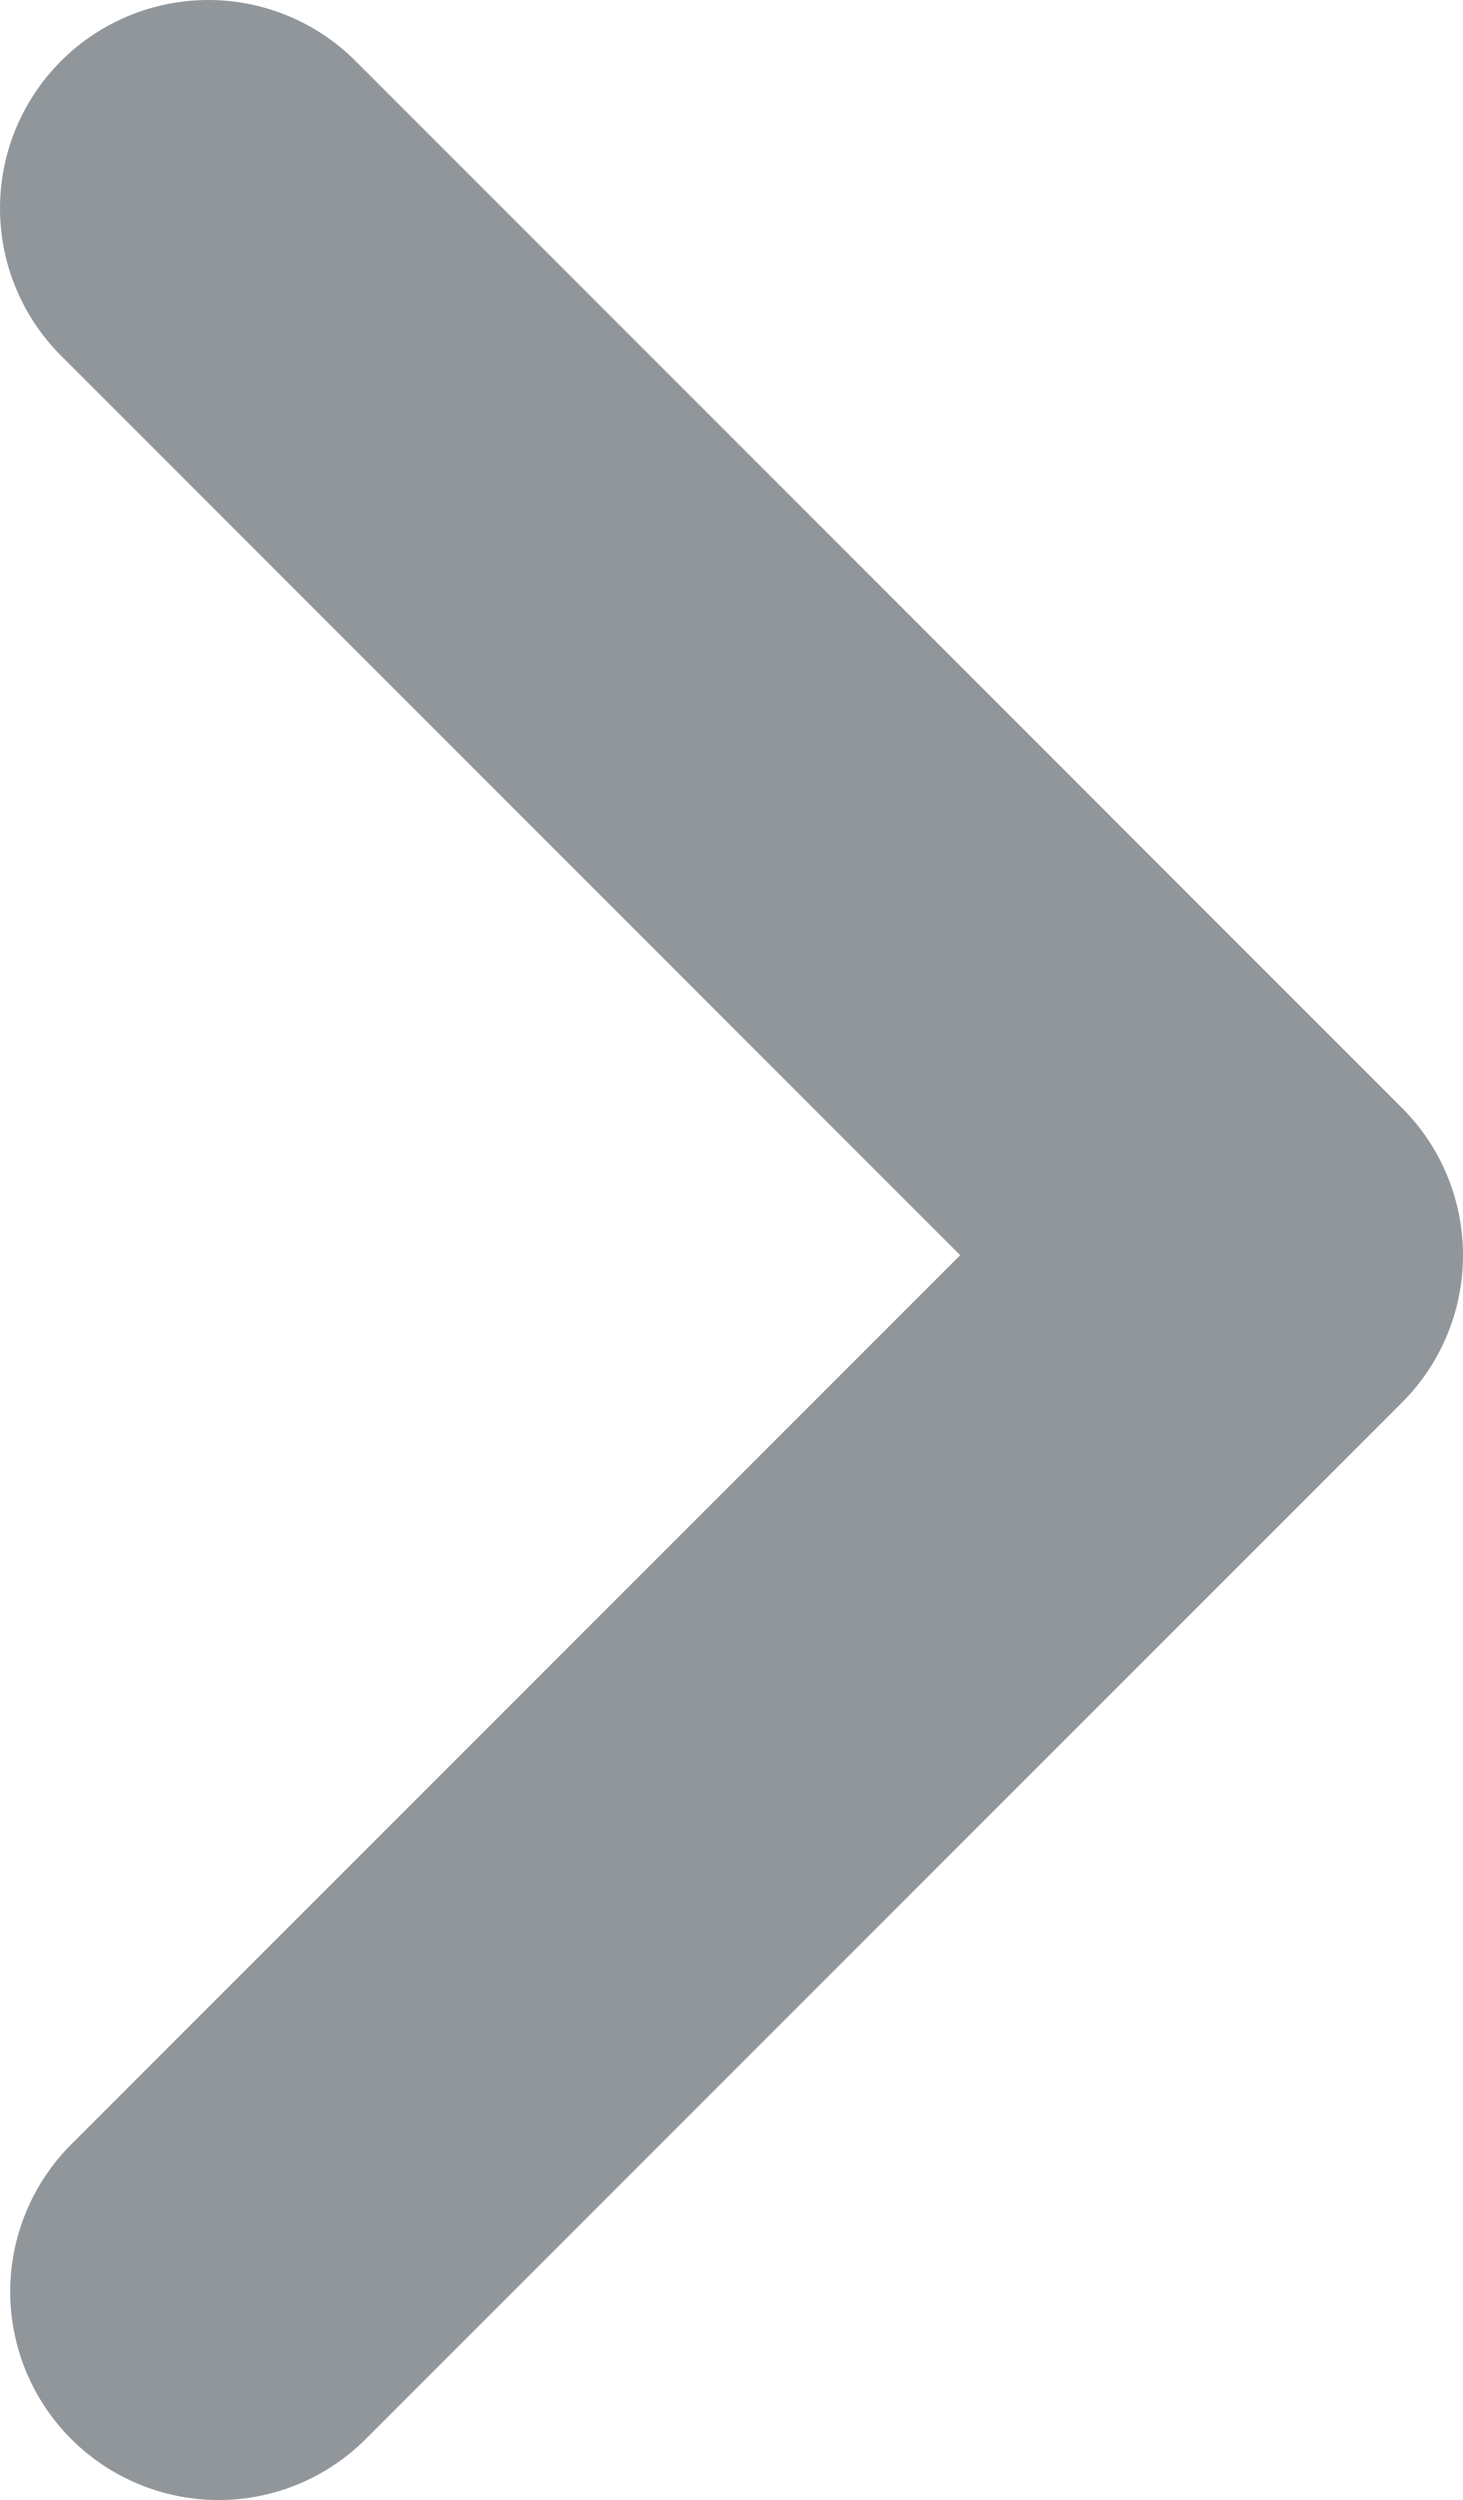 <?xml version="1.0" encoding="utf-8"?>
<!-- Generator: Adobe Illustrator 16.0.0, SVG Export Plug-In . SVG Version: 6.00 Build 0)  -->
<!DOCTYPE svg PUBLIC "-//W3C//DTD SVG 1.1//EN" "http://www.w3.org/Graphics/SVG/1.1/DTD/svg11.dtd">
<svg version="1.1" xmlns="http://www.w3.org/2000/svg" xmlns:xlink="http://www.w3.org/1999/xlink" x="0px" y="0px" width="7.024px"
	 height="12px" viewBox="0 0 7.024 12" enable-background="new 0 0 7.024 12" xml:space="preserve">
<g id="back_x26_forward" display="none">
	<path display="inline" fill="#91969B" d="M60.216,5.221l2.296,2.281l4.221,4.221c0.299,0.299,0.262,0.82-0.084,1.164l-1.039,1.041
		c-0.346,0.344-0.867,0.383-1.166,0.084l-5.984-5.986c-0.299-0.297-0.261-0.818,0.083-1.164L60.216,5.221z M62.511,7.502
		l4.222-4.221c0.299-0.299,0.26-0.82-0.084-1.164l-1.041-1.039c-0.344-0.346-0.865-0.383-1.162-0.086l-4.229,4.229L62.511,7.502z
		 M64.125,9.115h6.773c0.422,0,0.764-0.396,0.764-0.883V6.762c0-0.488-0.342-0.883-0.764-0.883h-5.971l-0.795,0.002l-1.621,1.621
		L64.125,9.115z"/>
</g>
<g id="back_x26_forward1" display="none">
	<path display="inline" fill="#91969B" d="M55.843,9.777l-2.296-2.279l-4.221-4.223c-0.299-0.299-0.262-0.82,0.084-1.164L50.45,1.07
		c0.346-0.344,0.867-0.381,1.166-0.084L57.6,6.973c0.299,0.299,0.261,0.818-0.083,1.164L55.843,9.777z"/>
	<path display="inline" fill="#91969B" d="M53.548,7.496l-4.222,4.223c-0.299,0.299-0.26,0.82,0.084,1.164l1.041,1.039
		c0.344,0.346,0.865,0.383,1.162,0.086l4.229-4.229L53.548,7.496z"/>
	<path display="inline" fill="#91969B" d="M51.934,5.885h-6.773c-0.422,0-0.764,0.395-0.764,0.883v1.471
		c0,0.488,0.342,0.883,0.764,0.883h5.971l0.795-0.004l1.621-1.619L51.934,5.885z"/>
</g>
<g id="图层_10" display="none">
	
		<polyline display="inline" fill="none" stroke="#20C05C" stroke-width="4" stroke-linecap="round" stroke-linejoin="round" stroke-miterlimit="10" points="
		15.647,7.146 22.961,13.53 35.652,0.5 	"/>
</g>
<g id="arrow2">
	
		<polyline fill="none" stroke="#91969B" stroke-width="2" stroke-linecap="round" stroke-linejoin="round" stroke-miterlimit="10" points="
		1,1 6.024,6.025 1.049,11 	"/>
</g>
<g id="arrow1" display="none">
	<polyline display="inline" fill="none" stroke="#91969B" stroke-width="2" stroke-miterlimit="10" points="86.885,-28.792 
		95.825,-19.854 86.825,-10.854 	"/>
</g>
<g id="forward-btn" display="none">
	<path display="inline" fill="#AAABAE" d="M75.375-18.5l-5.771,5.463l1.48-5.463 M75.375-18.5 M75.375-18.5l-5.771-5.464l1.48,5.464
		"/>
	<rect x="63.342" y="-19.834" display="inline" fill="#AAABAE" width="8.078" height="2.469"/>
	<circle display="inline" fill="none" stroke="#AAABAE" stroke-width="2" stroke-miterlimit="10" cx="69.118" cy="-18.5" r="10"/>
</g>
<g id="back-btn" display="none">
	<path display="inline" fill="#AAABAE" d="M39.151-18.5l1.48,5.463L34.86-18.5 M34.86-18.5 M39.151-18.5l1.48-5.464L34.86-18.5"/>
	<rect x="38.815" y="-19.834" display="inline" fill="#AAABAE" width="8.078" height="2.469"/>
	<circle display="inline" fill="none" stroke="#AAABAE" stroke-width="2" stroke-miterlimit="10" cx="41.118" cy="-18.5" r="10"/>
</g>
<g id="tag1-btn2" display="none">
	
		<polyline display="inline" fill="none" stroke="#91969B" stroke-width="3" stroke-linecap="round" stroke-linejoin="round" stroke-miterlimit="10" points="
		190.081,-58.893 197.098,-51.876 190.097,-44.875 	"/>
	
		<polyline display="inline" fill="none" stroke="#91969B" stroke-width="3" stroke-linecap="round" stroke-linejoin="round" stroke-miterlimit="10" points="
		182.116,-58.893 175.098,-51.876 182.1,-44.875 	"/>
	
		<line display="inline" fill="none" stroke="#91969B" stroke-width="2.5" stroke-linecap="round" stroke-linejoin="round" stroke-miterlimit="10" x1="187.937" y1="-59.625" x2="184.296" y2="-44.143"/>
</g>
<g id="tag1-btn" display="none">
	
		<polyline display="inline" fill="none" stroke="#91969B" stroke-width="2.5" stroke-linejoin="round" stroke-miterlimit="10" points="
		7.156,-14.041 -0.132,-21.328 7.156,-28.616 	"/>
	
		<polyline display="inline" fill="none" stroke="#91969B" stroke-width="2.5" stroke-linejoin="round" stroke-miterlimit="10" points="
		15.58,-14.041 22.868,-21.328 15.58,-28.616 	"/>
	
		<line display="inline" fill="none" stroke="#91969B" stroke-width="2.5" stroke-linejoin="round" stroke-miterlimit="10" x1="13.093" y1="-29.053" x2="9.047" y2="-13.604"/>
</g>
<g id="tag-btn" display="none">
	
		<line display="inline" fill="none" stroke="#91969B" stroke-width="3" stroke-linecap="round" stroke-miterlimit="10" x1="88.239" y1="-53.533" x2="106.239" y2="-53.533"/>
	
		<line display="inline" fill="none" stroke="#91969B" stroke-width="3" stroke-linecap="round" stroke-miterlimit="10" x1="88.239" y1="-46.923" x2="106.239" y2="-46.923"/>
	
		<line display="inline" fill="none" stroke="#91969B" stroke-width="3" stroke-linecap="round" stroke-miterlimit="10" x1="95.473" y1="-58.556" x2="91.678" y2="-40.556"/>
	
		<line display="inline" fill="none" stroke="#91969B" stroke-width="3" stroke-linecap="round" stroke-miterlimit="10" x1="102.731" y1="-58.556" x2="99.025" y2="-40.556"/>
</g>
<g id="pic-btn2" display="none">
	<path fill="none" stroke="#91969B" stroke-width="2" stroke-linecap="round" stroke-linejoin="round" stroke-miterlimit="10" d="
		M165.618-41.067c0,1.195-0.748,2.162-1.668,2.162h-16.666c-0.918,0-1.666-0.967-1.666-2.162v-15.676
		c0-1.195,0.748-2.162,1.666-2.162h16.666c0.92,0,1.668,0.967,1.668,2.162V-41.067z"/>
	
		<polyline display="inline" fill="none" stroke="#91969B" stroke-width="2.5" stroke-linecap="round" stroke-linejoin="round" stroke-miterlimit="10" points="
		165.156,-45.88 161.087,-49.694 155.94,-44.728 153.998,-47.127 146.56,-40.957 	"/>
	<circle display="inline" fill="#91969B" cx="151.475" cy="-53.093" r="2.511"/>
	
		<path display="inline" fill="none" stroke="#91969B" stroke-width="2" stroke-linecap="round" stroke-linejoin="round" stroke-miterlimit="10" d="
		M165.951-42.959c0,2.169-1.843,3.929-4.118,3.929h-12.264c-2.274,0-4.118-1.76-4.118-3.929v-11.705
		c0-2.169,1.844-3.929,4.118-3.929h12.264c2.275,0,4.118,1.76,4.118,3.929V-42.959z"/>
</g>
<g id="pic-btn" display="none">
	<path display="inline" fill="none" stroke="#91969B" stroke-width="2" stroke-miterlimit="10" d="M79.618-44.035
		c0,1.059-0.859,1.917-1.918,1.917H58.534c-1.057,0-1.916-0.857-1.916-1.917v-13.895c0-1.059,0.859-1.917,1.916-1.917H77.7
		c1.059,0,1.918,0.857,1.918,1.917V-44.035z"/>
	<polyline display="inline" fill="none" stroke="#91969B" stroke-width="2" stroke-miterlimit="10" points="56.618,-48.066 
		60.689,-51.46 66.449,-46.454 68.635,-49.024 77.381,-42.118 	"/>
	
		<circle display="inline" fill="none" stroke="#91969B" stroke-width="2" stroke-miterlimit="10" cx="73.269" cy="-53.806" r="2.456"/>
</g>
<g id="delete-btn2" display="none">
	<g display="inline">
		<path fill="#91969B" d="M131.485-57.161c0.004-0.032,0.015-0.06,0.015-0.092c0-1.742-1.235-3.16-2.753-3.16h-2.886
			c-1.519,0-2.755,1.417-2.755,3.16c0,0.033,0.015,0.06,0.017,0.092H131.485z M124.504-57.253c0-0.857,0.61-1.556,1.356-1.556h2.886
			c0.747,0,1.355,0.698,1.355,1.556c0,0.033,0.015,0.06,0.016,0.092h-5.628C124.493-57.193,124.504-57.221,124.504-57.253z"/>
	</g>
	<path display="inline" fill="#91969B" d="M136.527-54.878h-18l0,0c0-1.296,0.932-2.345,2.085-2.345h13.831
		C135.595-57.223,136.527-56.174,136.527-54.878L136.527-54.878z"/>
	<path fill="none" stroke="#91969B" stroke-width="1.5" stroke-miterlimit="10" d="M135.428-41.304c0,1.107-0.708,2.005-1.581,2.005
		h-12.639c-0.873,0-1.581-0.898-1.581-2.005v-12.91h15.801V-41.304z"/>
	<path display="inline" fill="#91969B" d="M124.491-42.058c0,0.455-0.395,0.824-0.88,0.824l0,0c-0.487,0-0.88-0.369-0.88-0.824
		v-8.248c0-0.455,0.393-0.824,0.88-0.824l0,0c0.485,0,0.88,0.369,0.88,0.824V-42.058z"/>
	<path display="inline" fill="#91969B" d="M128.55-42.058c0,0.455-0.393,0.824-0.879,0.824l0,0c-0.485,0-0.88-0.369-0.88-0.824
		v-8.248c0-0.455,0.395-0.824,0.88-0.824l0,0c0.486,0,0.879,0.369,0.879,0.824V-42.058z"/>
	<path display="inline" fill="#91969B" d="M132.553-42.058c0,0.455-0.393,0.824-0.88,0.824l0,0c-0.486,0-0.88-0.369-0.88-0.824
		v-8.248c0-0.455,0.394-0.824,0.88-0.824l0,0c0.487,0,0.88,0.369,0.88,0.824V-42.058z"/>
	<path display="inline" fill="none" stroke="#91969B" stroke-width="1.8" stroke-miterlimit="10" d="M135.042-44.088
		c0,2.582-1.597,4.676-3.566,4.676h-7.899c-1.969,0-3.566-2.094-3.566-4.676v-8.862h15.032V-44.088z"/>
</g>
<g id="delet-btn" display="none">
	
		<polyline display="inline" fill="none" stroke="#91969B" stroke-width="2.5" stroke-linecap="round" stroke-linejoin="bevel" stroke-miterlimit="10" points="
		29.118,-55.153 36.176,-55.153 49.118,-55.153 	"/>
	<path display="inline" fill="none" stroke="#91969B" stroke-width="2" stroke-miterlimit="10" d="M35.817-55.246
		c-0.714-0.923,0.714-3.232,3.25-3.232c2.538,0,4.033,2.309,3.382,3.232"/>
	<path fill="none" stroke="#91969B" stroke-width="1.5" stroke-miterlimit="10" d="M30.793-56.637c0,0,2.957,18.98,3.039,19.42
		c0.144,0.471,0.561,0.717,0.731,0.717c0.168,0,8.721-0.008,9.031,0c0.31,0.007,0.634-0.249,0.791-0.808
		c0.076-0.509,2.963-19.33,2.963-19.33"/>
	<polygon fill="#91969B" points="34.671,-50.869 37.532,-50.869 37.532,-39.552 	"/>
	
		<line display="inline" fill="none" stroke="#91969B" stroke-width="1.5" stroke-miterlimit="10" x1="31.359" y1="-51.884" x2="46.875" y2="-51.884"/>
	<line fill="none" stroke="#91969B" stroke-miterlimit="10" x1="33.841" y1="-38.469" x2="44.394" y2="-38.469"/>
	<polygon fill="#91969B" points="43.563,-50.869 40.703,-50.869 40.703,-39.552 	"/>
	
		<line display="inline" fill="none" stroke="#91969B" stroke-width="2" stroke-linecap="round" stroke-miterlimit="10" x1="35.371" y1="-48.929" x2="35.371" y2="-41.118"/>
	
		<line display="inline" fill="none" stroke="#91969B" stroke-width="2" stroke-linecap="round" stroke-miterlimit="10" x1="39.197" y1="-48.929" x2="39.197" y2="-41.118"/>
	
		<line display="inline" fill="none" stroke="#91969B" stroke-width="2" stroke-linecap="round" stroke-miterlimit="10" x1="42.864" y1="-48.929" x2="42.864" y2="-41.118"/>
	<path display="inline" fill="none" stroke="#91969B" stroke-width="2" stroke-miterlimit="10" d="M47.478-41.41
		c0,1.975-1.791,3.577-4,3.577h-8.563c-2.209,0-4-1.602-4-3.577v-10.21c0-1.975,1.791-3.577,4-3.577h8.563c2.209,0,4,1.602,4,3.577
		V-41.41z"/>
</g>
<g id="save-btn" display="none">
	<rect x="7.481" y="-58.022" display="inline" fill="#91969B" width="3.136" height="4.787"/>
	<path display="inline" fill="none" stroke="#91969B" stroke-width="2" stroke-miterlimit="10" d="M20.618-39.768
		c0,0.735-0.596,1.333-1.334,1.333H1.952c-0.737,0-1.334-0.598-1.334-1.333V-57.1c0-0.735,0.597-1.333,1.334-1.333
		c0,0,13.108,0,15.183,0c1.676-0.077,3.431,1.77,3.483,4.538C20.618-51.664,20.618-39.768,20.618-39.768z"/>
	<polyline display="inline" fill="none" stroke="#91969B" stroke-width="2" stroke-miterlimit="10" points="14.743,-57.85 
		14.743,-50.982 4.625,-50.982 4.625,-57.85 	"/>
	<path display="inline" fill="none" stroke="#91969B" stroke-width="2" stroke-miterlimit="10" d="M4.181-38.692v-6.771
		c0-0.581,0.571-1.051,1.277-1.051h10.32c0.706,0,1.276,0.47,1.276,1.051v6.725"/>
</g>
</svg>
